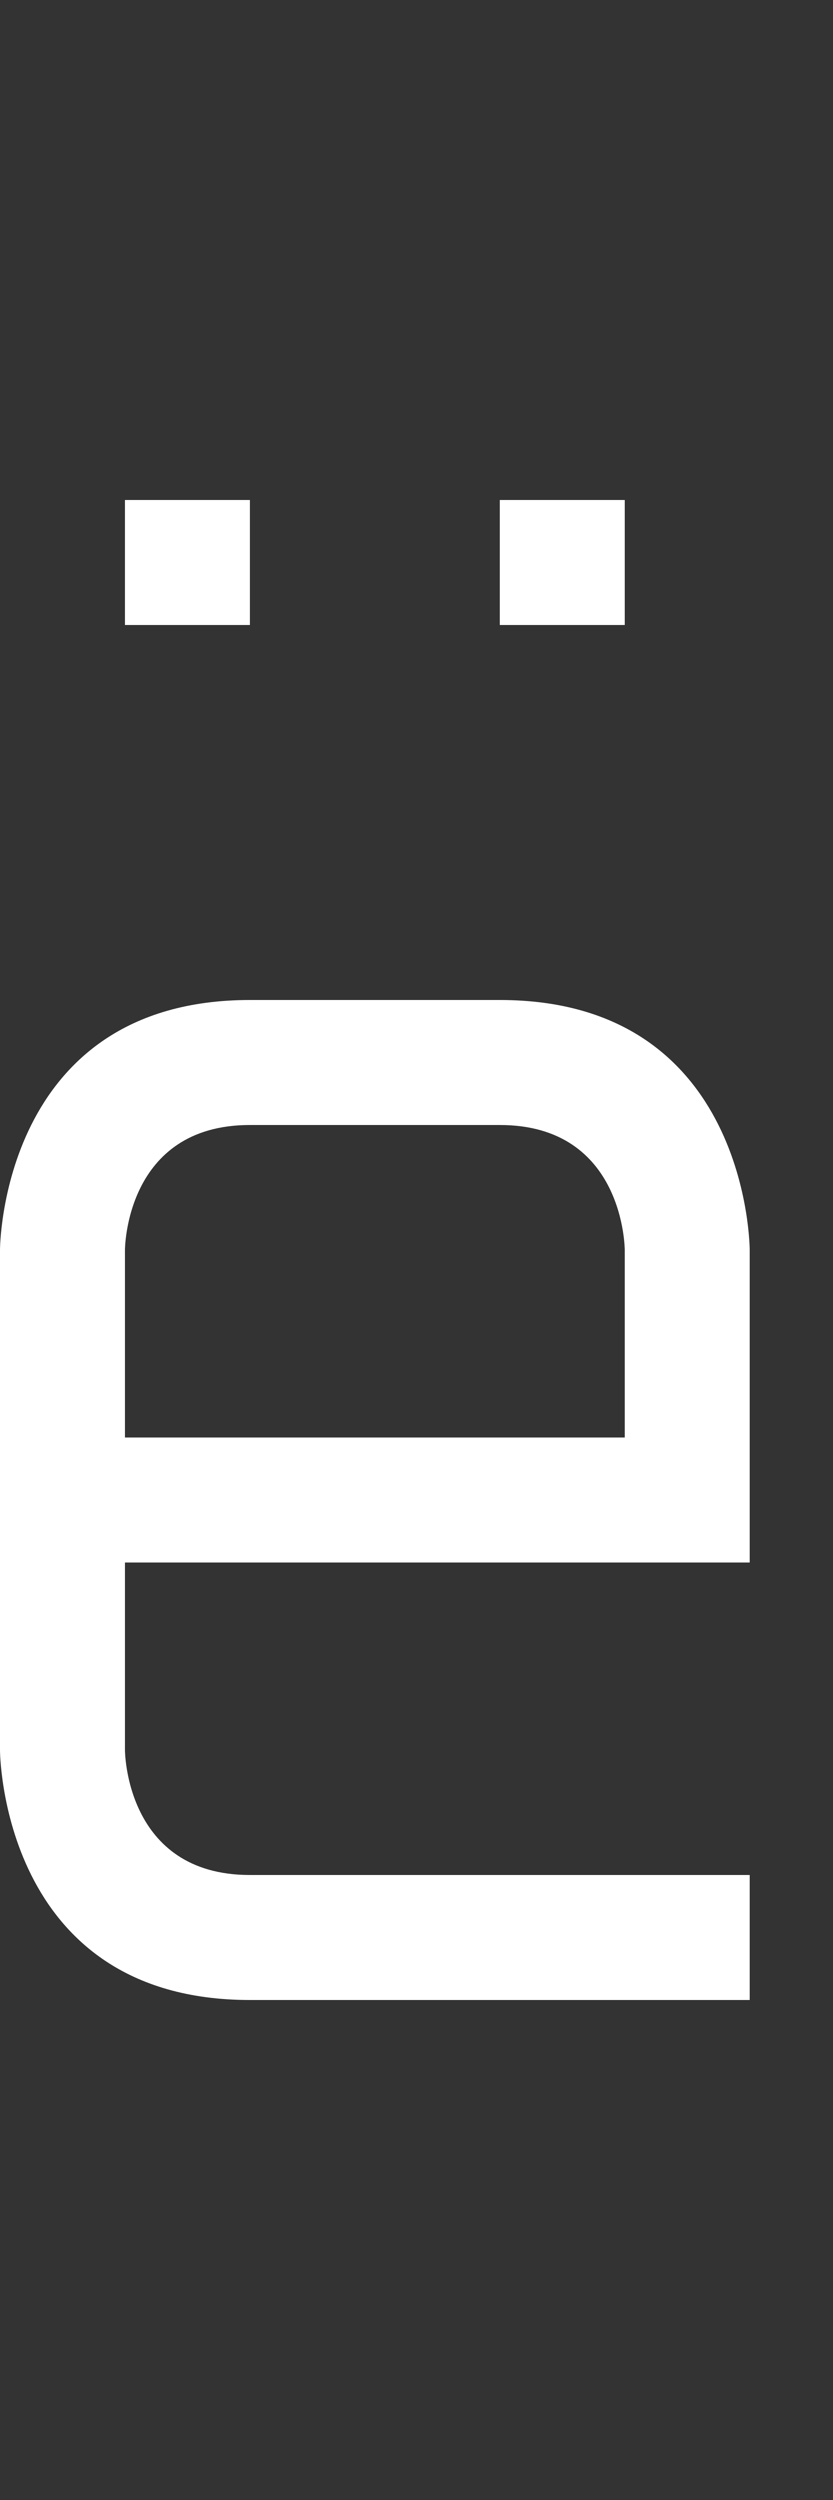 <svg width="5" height="15" viewBox="0 0 5 15" fill="none" xmlns="http://www.w3.org/2000/svg">
<rect x="0" y="0" width="5" height="15" fill="#333333" stroke="none"/>
<path fill-rule="evenodd" clip-rule="evenodd" d="M4.5 12V11.25H1.5C0.75 11.25 0.75 10.5 0.75 10.5V9.375H4.5V7.5C4.5 7.5 4.5 6 3 6H1.5C0 6 0 7.5 0 7.5V10.5C0 10.5 0 12 1.5 12H4.5ZM0.75 8.625H3.75V7.5C3.75 7.5 3.75 6.75 3 6.75H1.5C0.75 6.75 0.75 7.5 0.75 7.5V8.625Z" fill="white"/>
<path d="M1.5 3H0.75V3.75H1.5V3Z" fill="white"/>
<path d="M3 3.75V3H3.75V3.75H3Z" fill="white"/>
</svg>
